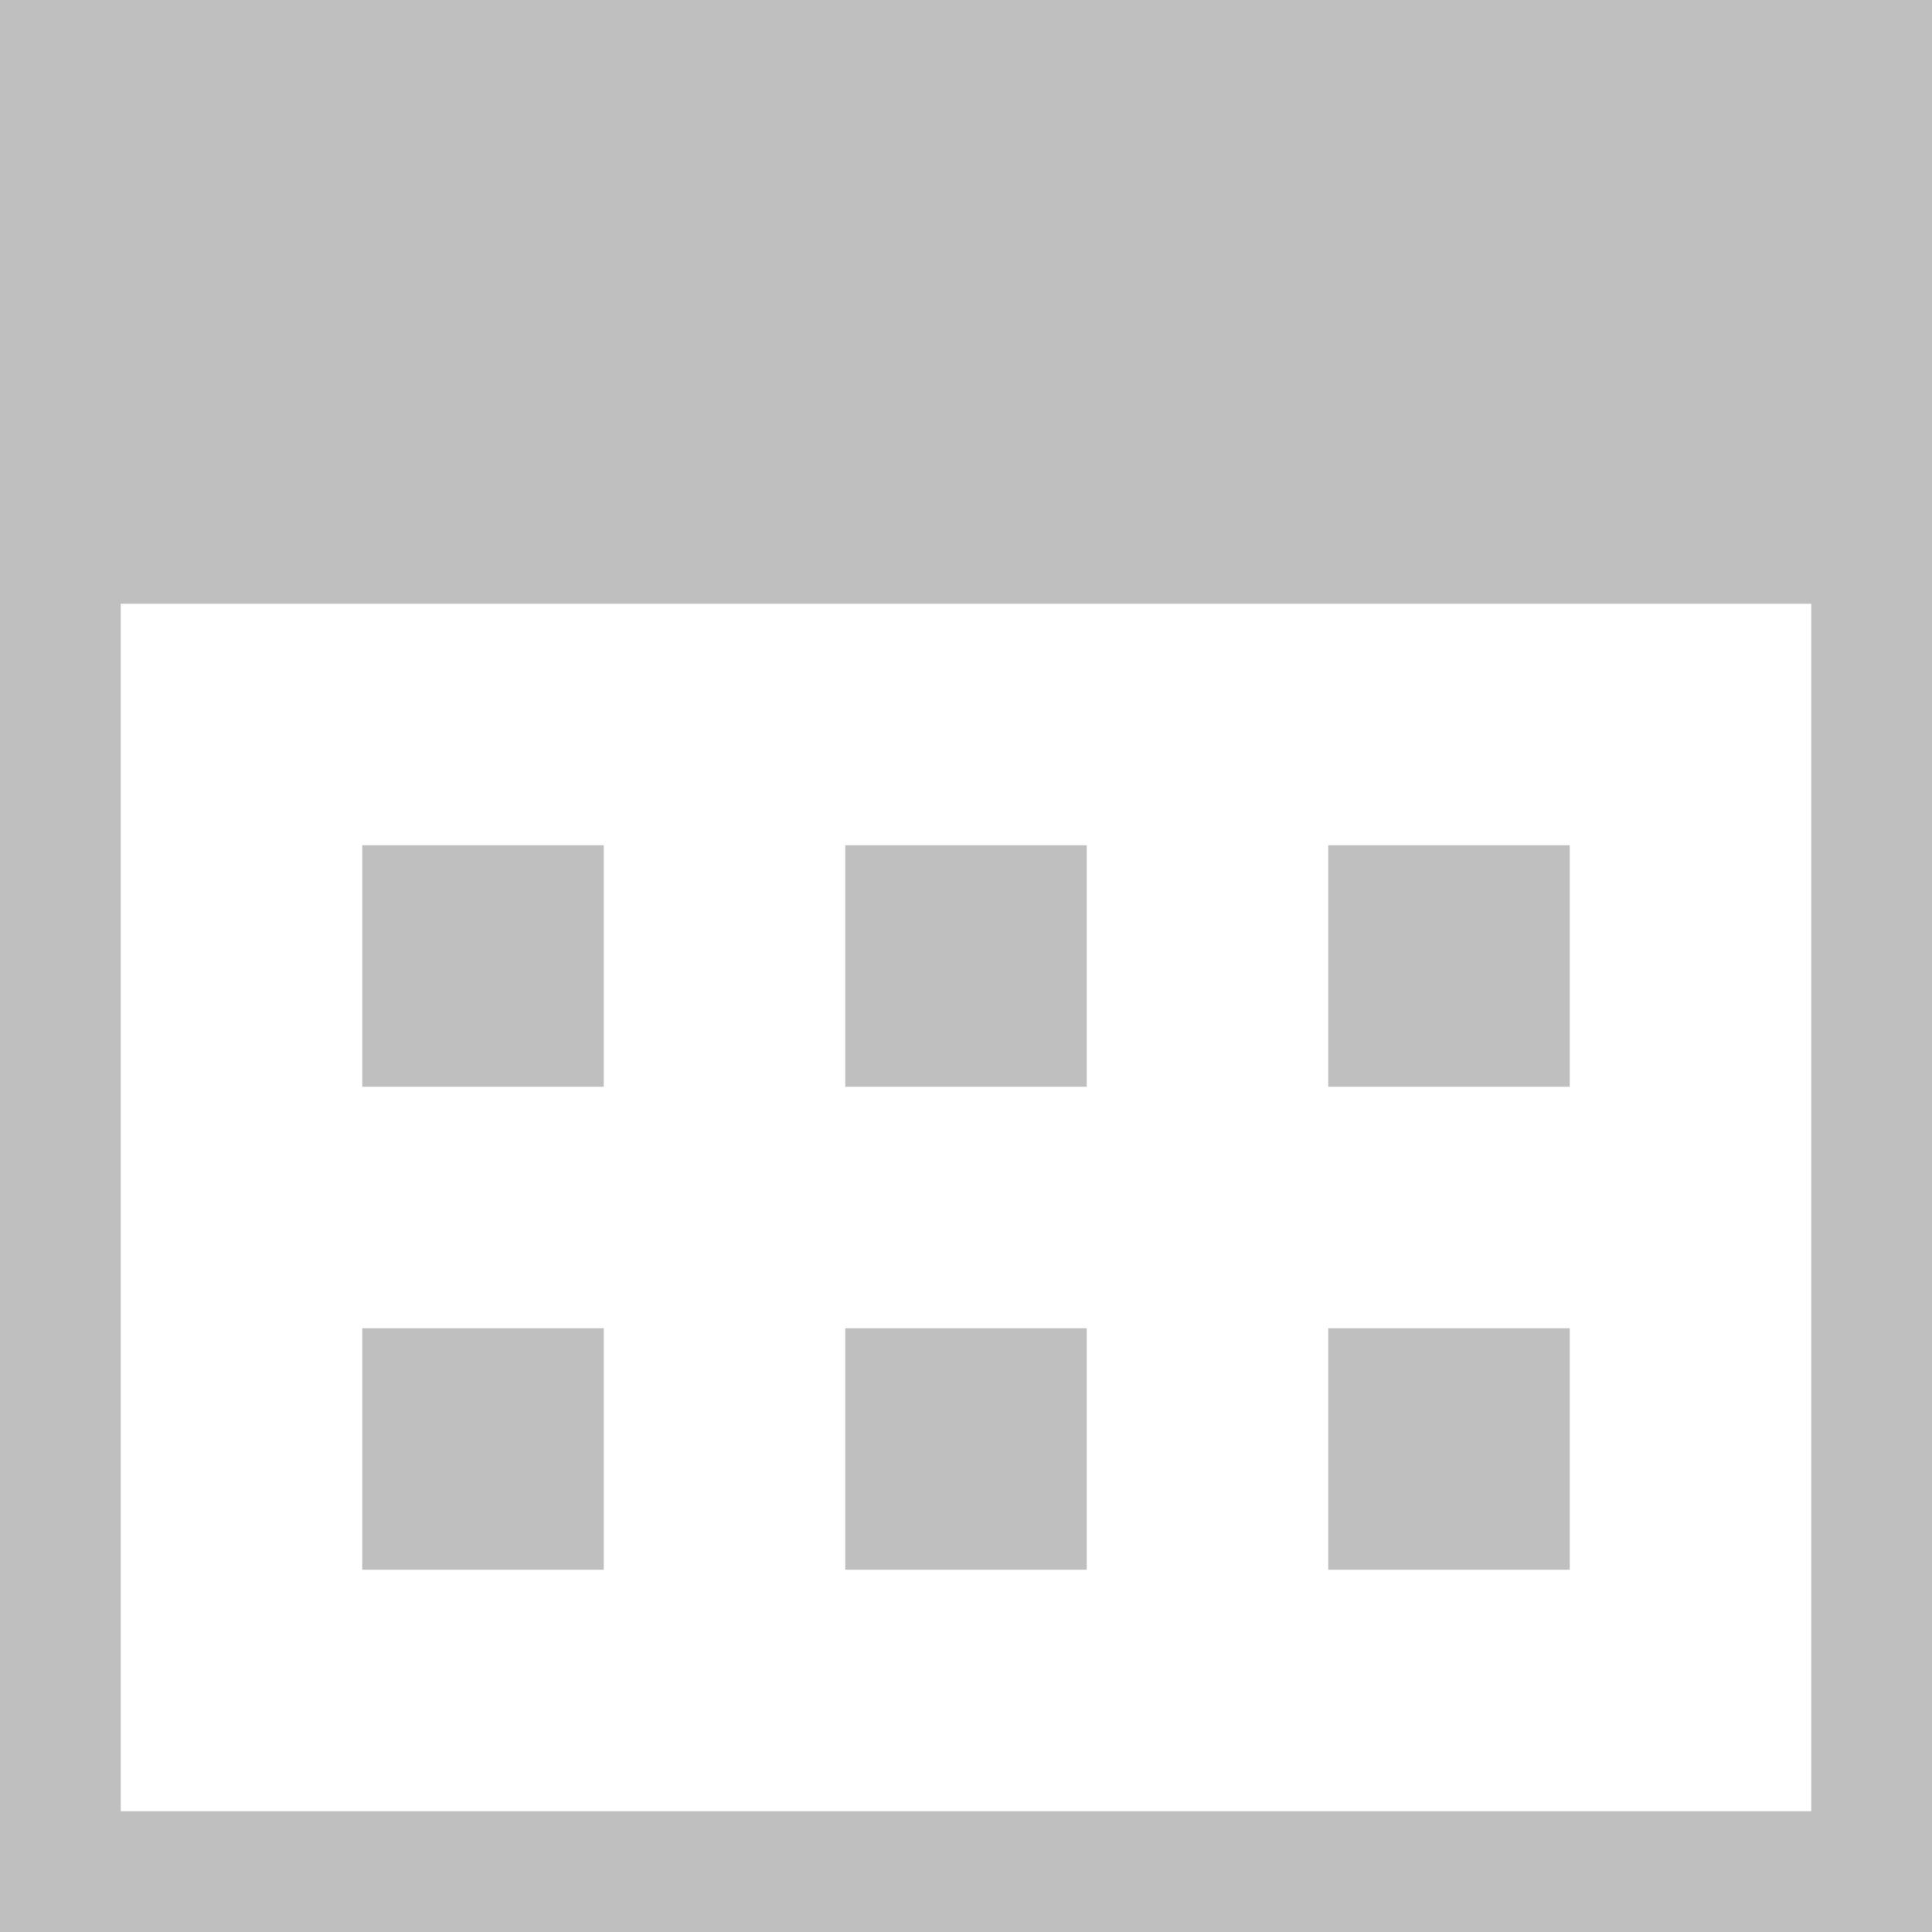 <svg xmlns="http://www.w3.org/2000/svg" width="16" height="16" viewBox="0 0 16 16"><path d="M-233-279h-16v-16h16v16h0Zm-15-1h14v-10h-14Zm10-2v-2h2v2Zm-4,0v-2h2v2Zm-4,0v-2h2v2Zm8-4v-2h2v2Zm-4,0v-2h2v2Zm-4,0v-2h2v2Z" transform="translate(249 295)" fill="#bfbfbf"/></svg>